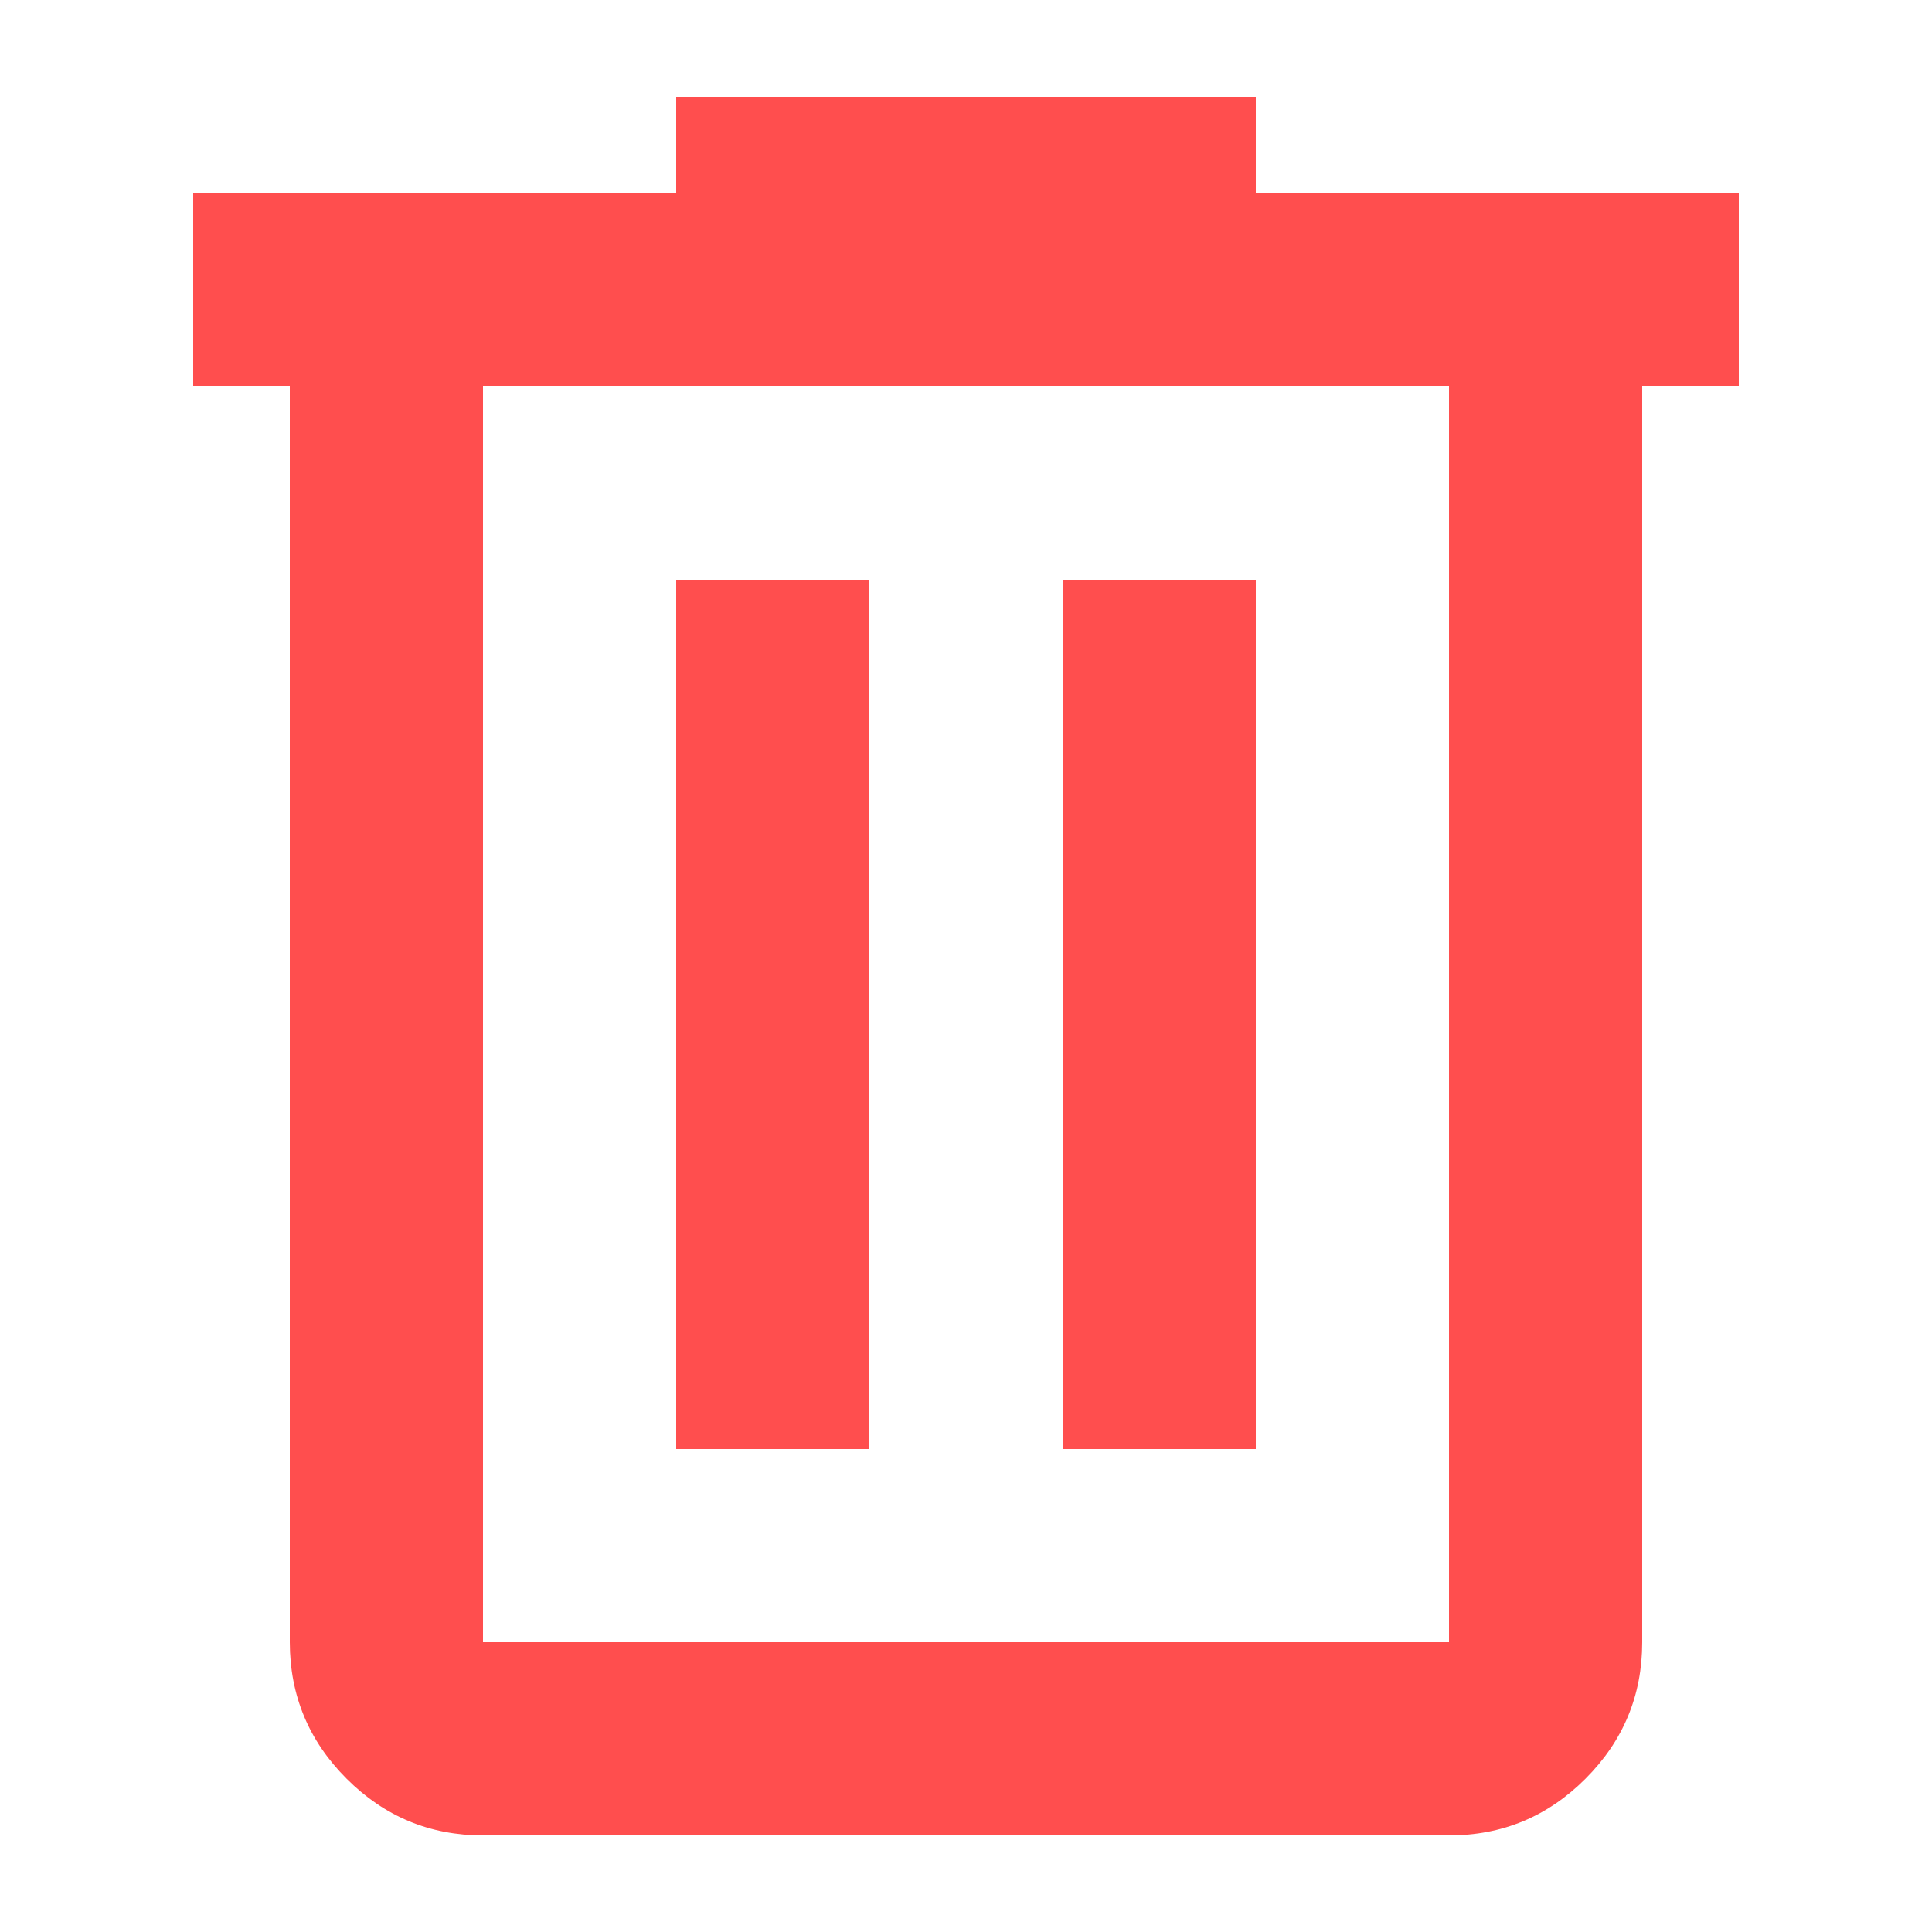 <svg width="40" height="40" viewBox="0 0 40 40" fill="none" xmlns="http://www.w3.org/2000/svg">
<path d="M10 38C8.9 38 7.959 37.609 7.176 36.826C6.393 36.043 6.001 35.101 6 34V8H4V4H14V2H26V4H36V8H34V34C34 35.1 33.609 36.042 32.826 36.826C32.043 37.61 31.101 38.001 30 38H10ZM30 8H10V34H30V8ZM14 30H18V12H14V30ZM22 30H26V12H22V30Z" fill="#FF4E4E"/>
</svg>

